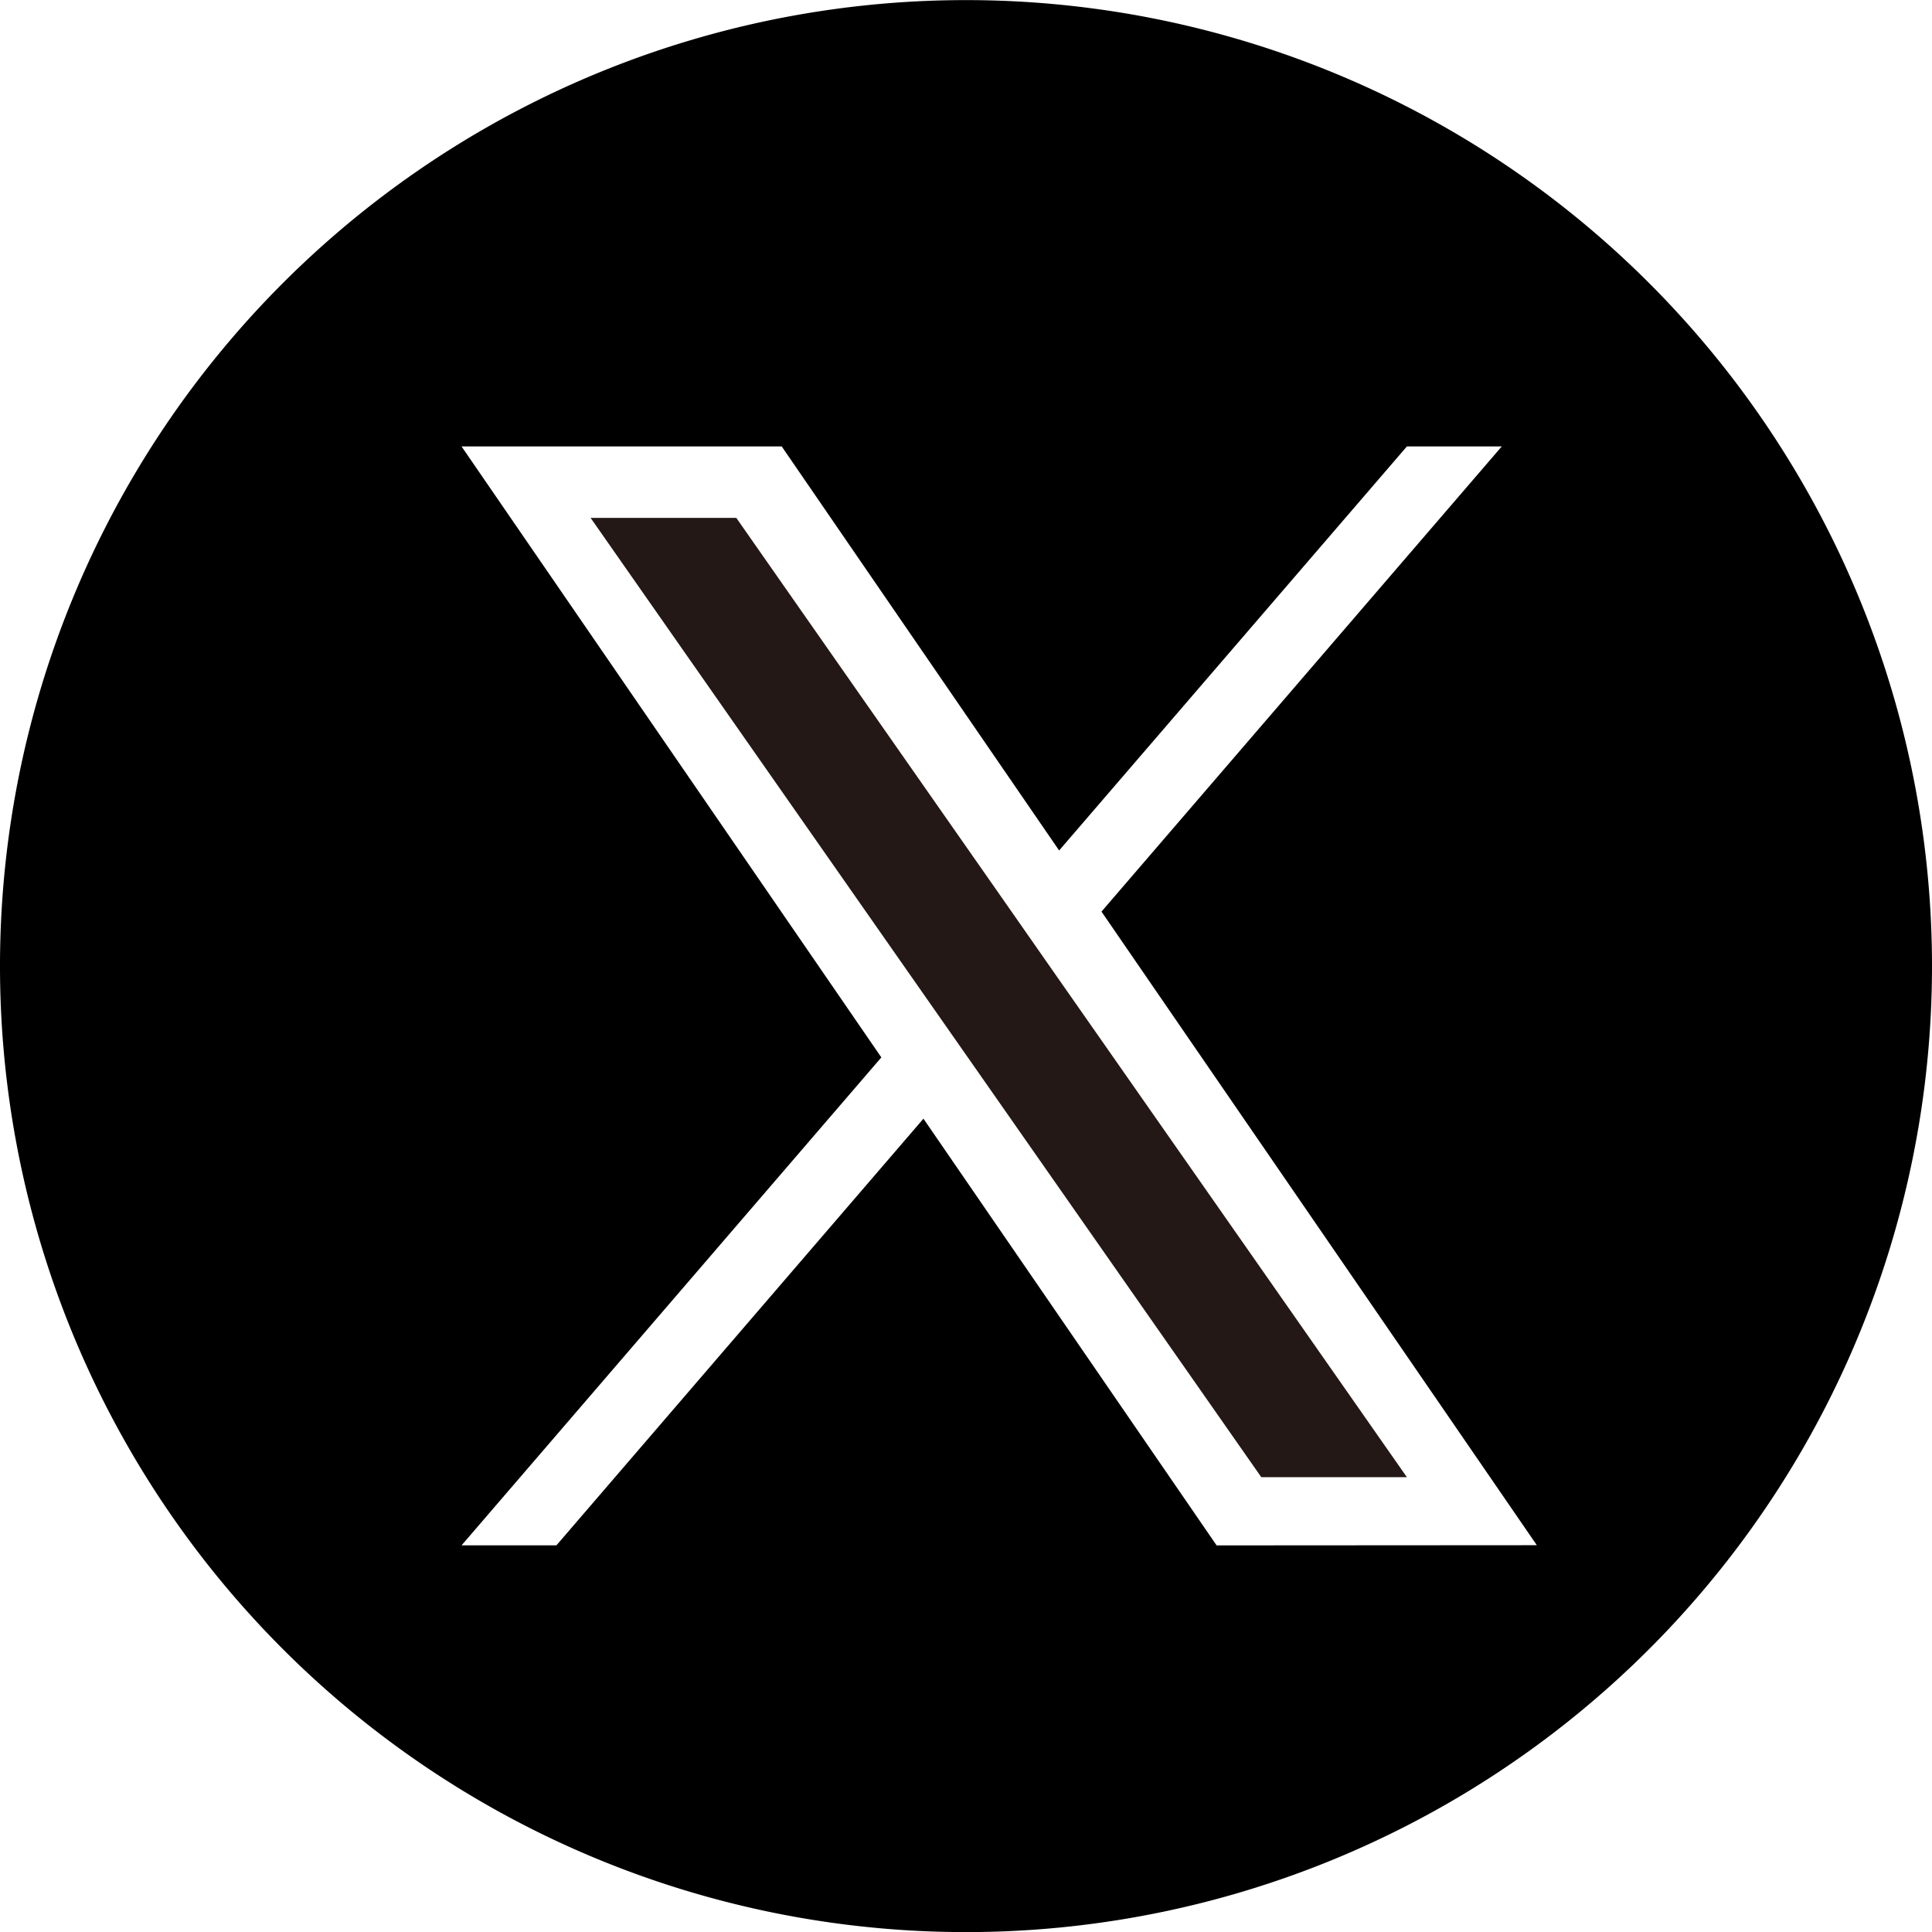 <svg xmlns="http://www.w3.org/2000/svg" xmlns:xlink="http://www.w3.org/1999/xlink" width="39" height="39" viewBox="0 0 39 39">
  <defs>
    <clipPath id="clip-path">
      <rect id="長方形_152" data-name="長方形 152" width="39" height="39" transform="translate(0 0)" fill="none"/>
    </clipPath>
  </defs>
  <g id="x_icon" transform="translate(0 0.001)">
    <g id="グループ_3354" data-name="グループ 3354" transform="translate(0 -0.001)" clip-path="url(#clip-path)">
      <path id="パス_9987" data-name="パス 9987" d="M19.5,0A19.5,19.5,0,1,0,39,19.5,19.5,19.5,0,0,0,19.5,0m5.059,31.194L18.641,22.58l-7.409,8.613H9.317l8.474-9.85L9.317,9.01H15.78l5.6,8.156L28.4,9.01h1.915L22.235,18.4h0l8.788,12.79Z" transform="translate(0 0.002)"/>
      <path id="パス_9988" data-name="パス 9988" d="M667.576,585.813l-5.513-7.886h-2.941l6.832,9.772.859,1.228h0l5.848,8.365H675.6l-7.167-10.251Z" transform="translate(-647.2 -567.473)" fill="#231815"/>
    </g>
  </g>
</svg>
